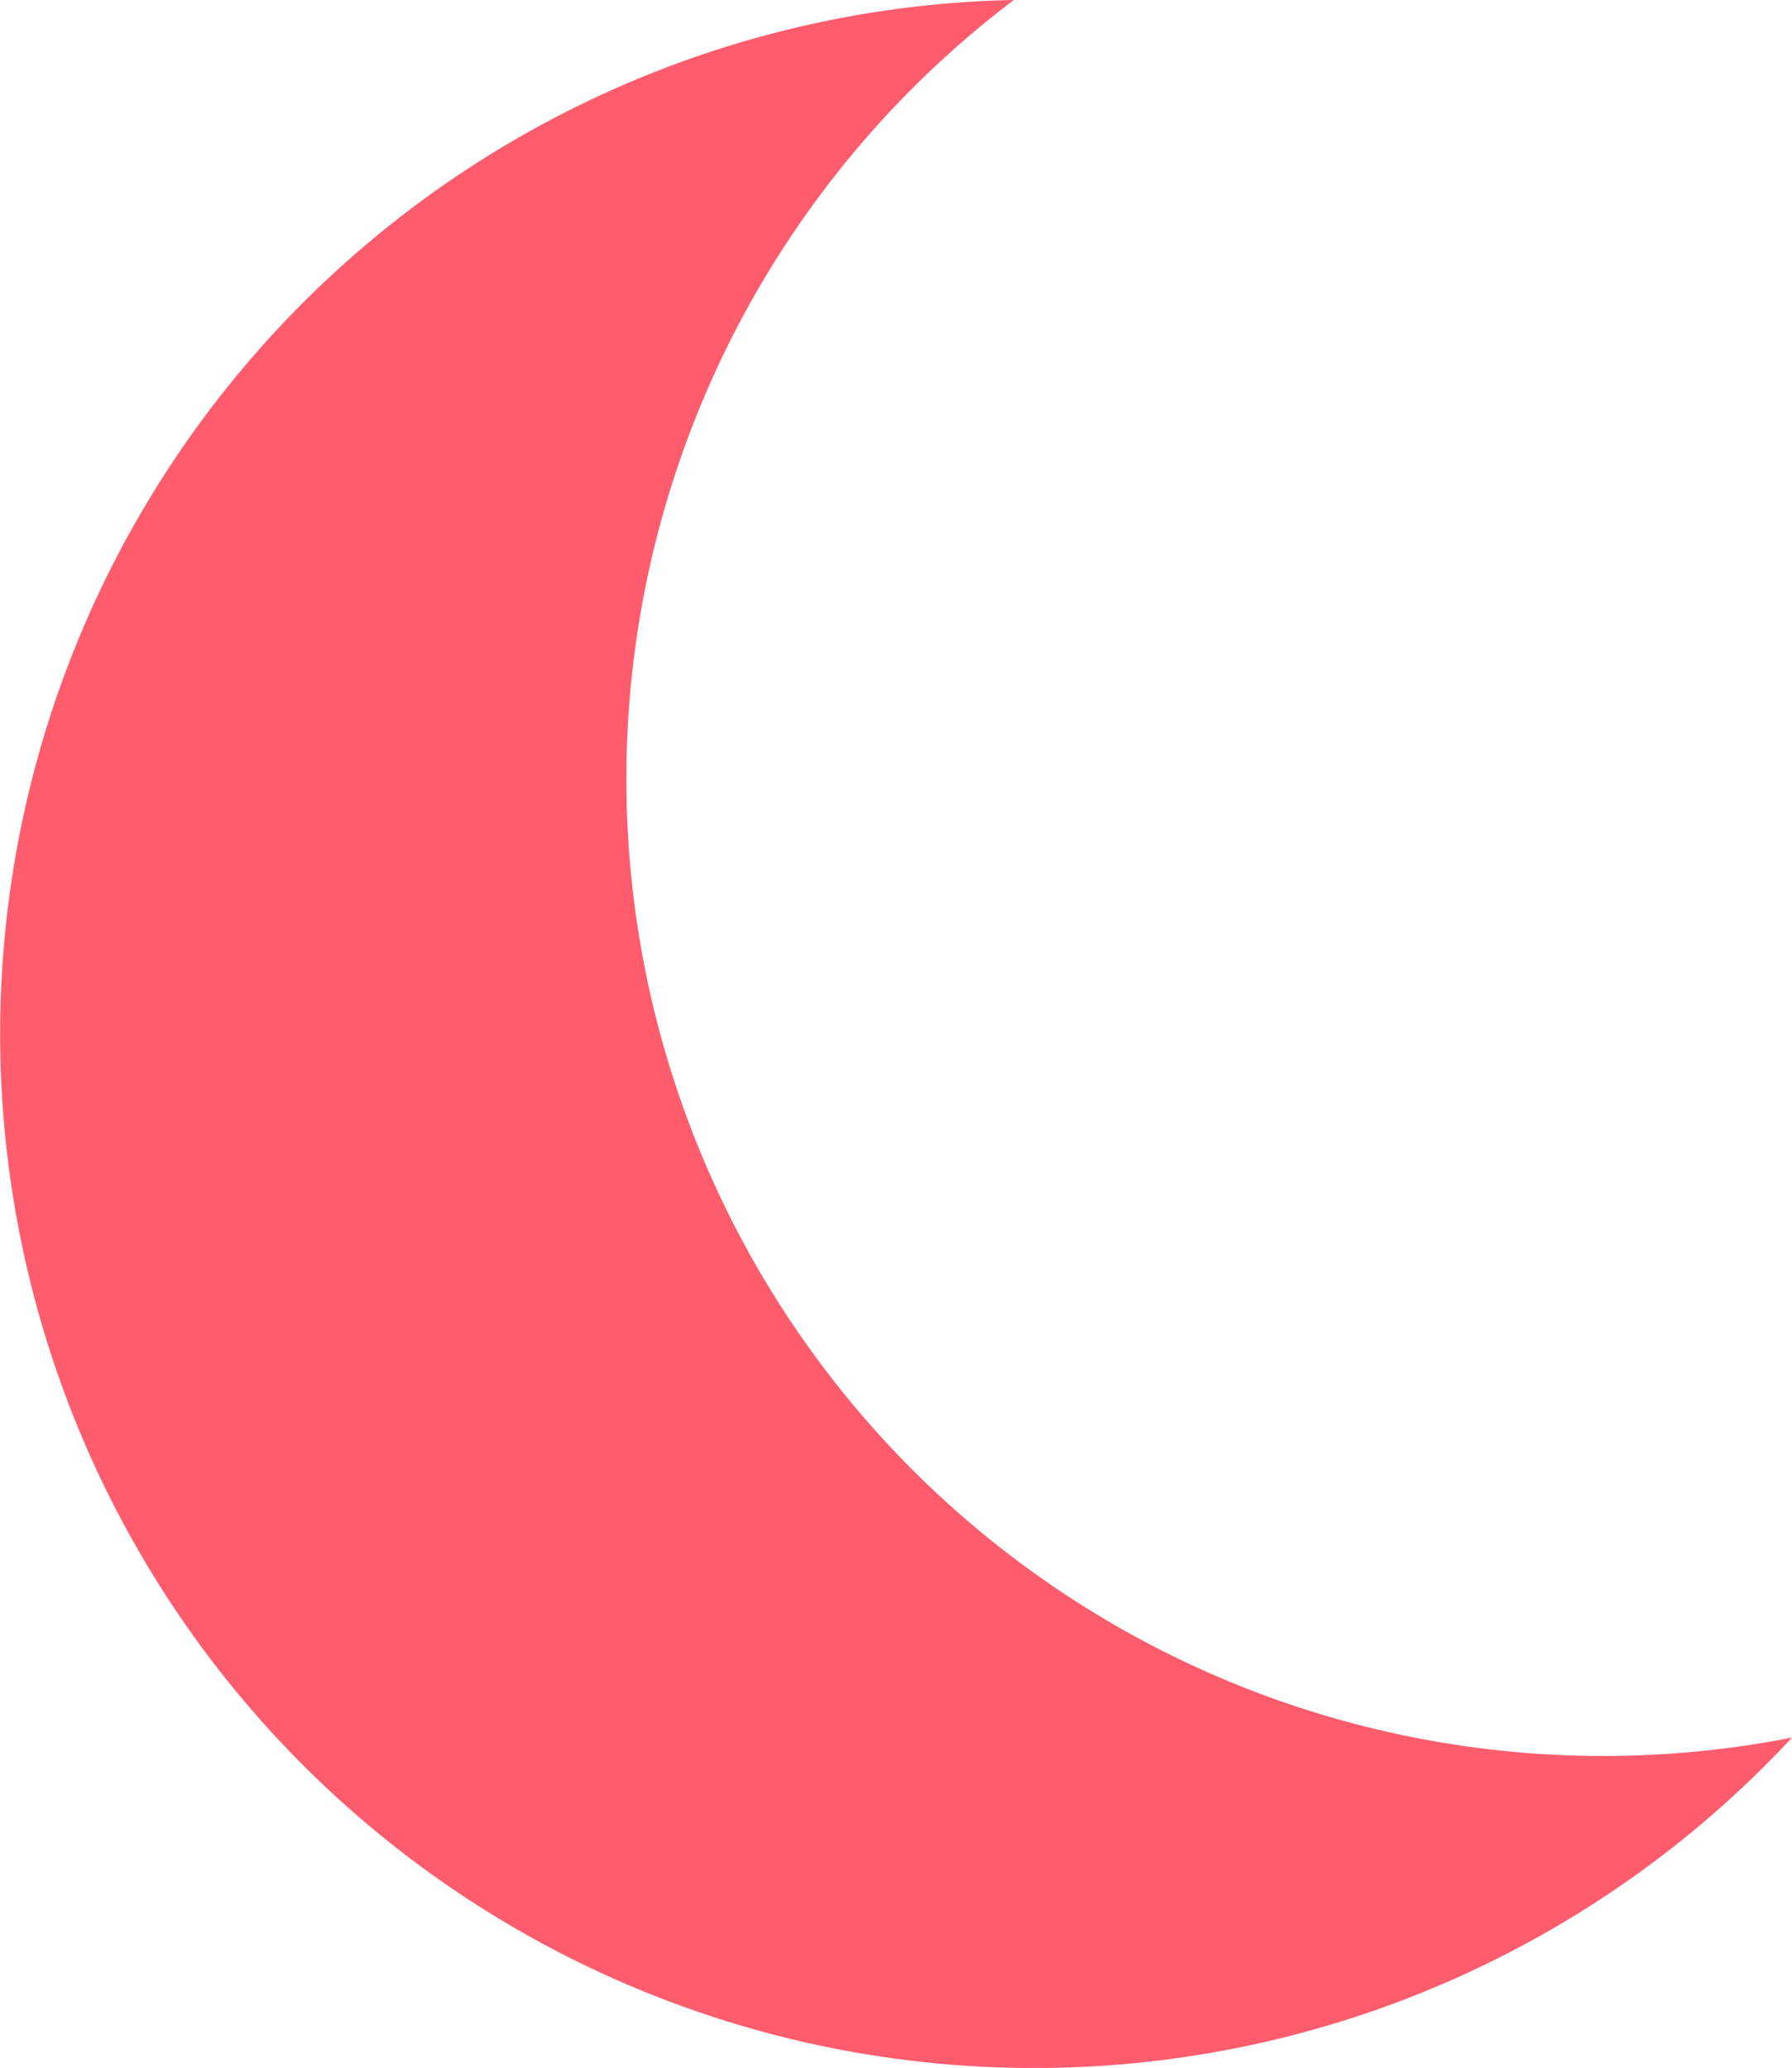 <svg id="Layer_1" data-name="Layer 1" xmlns="http://www.w3.org/2000/svg" viewBox="0 0 66.18 76.37"><defs><style>.cls-1{fill:#ff5c6e;}</style></defs><title>Moon</title><path class="cls-1" d="M59.21,64.85A36.08,36.08,0,0,1,37.44,0,38.19,38.19,0,1,0,66.18,64.17,36.24,36.24,0,0,1,59.21,64.85Z"/></svg>